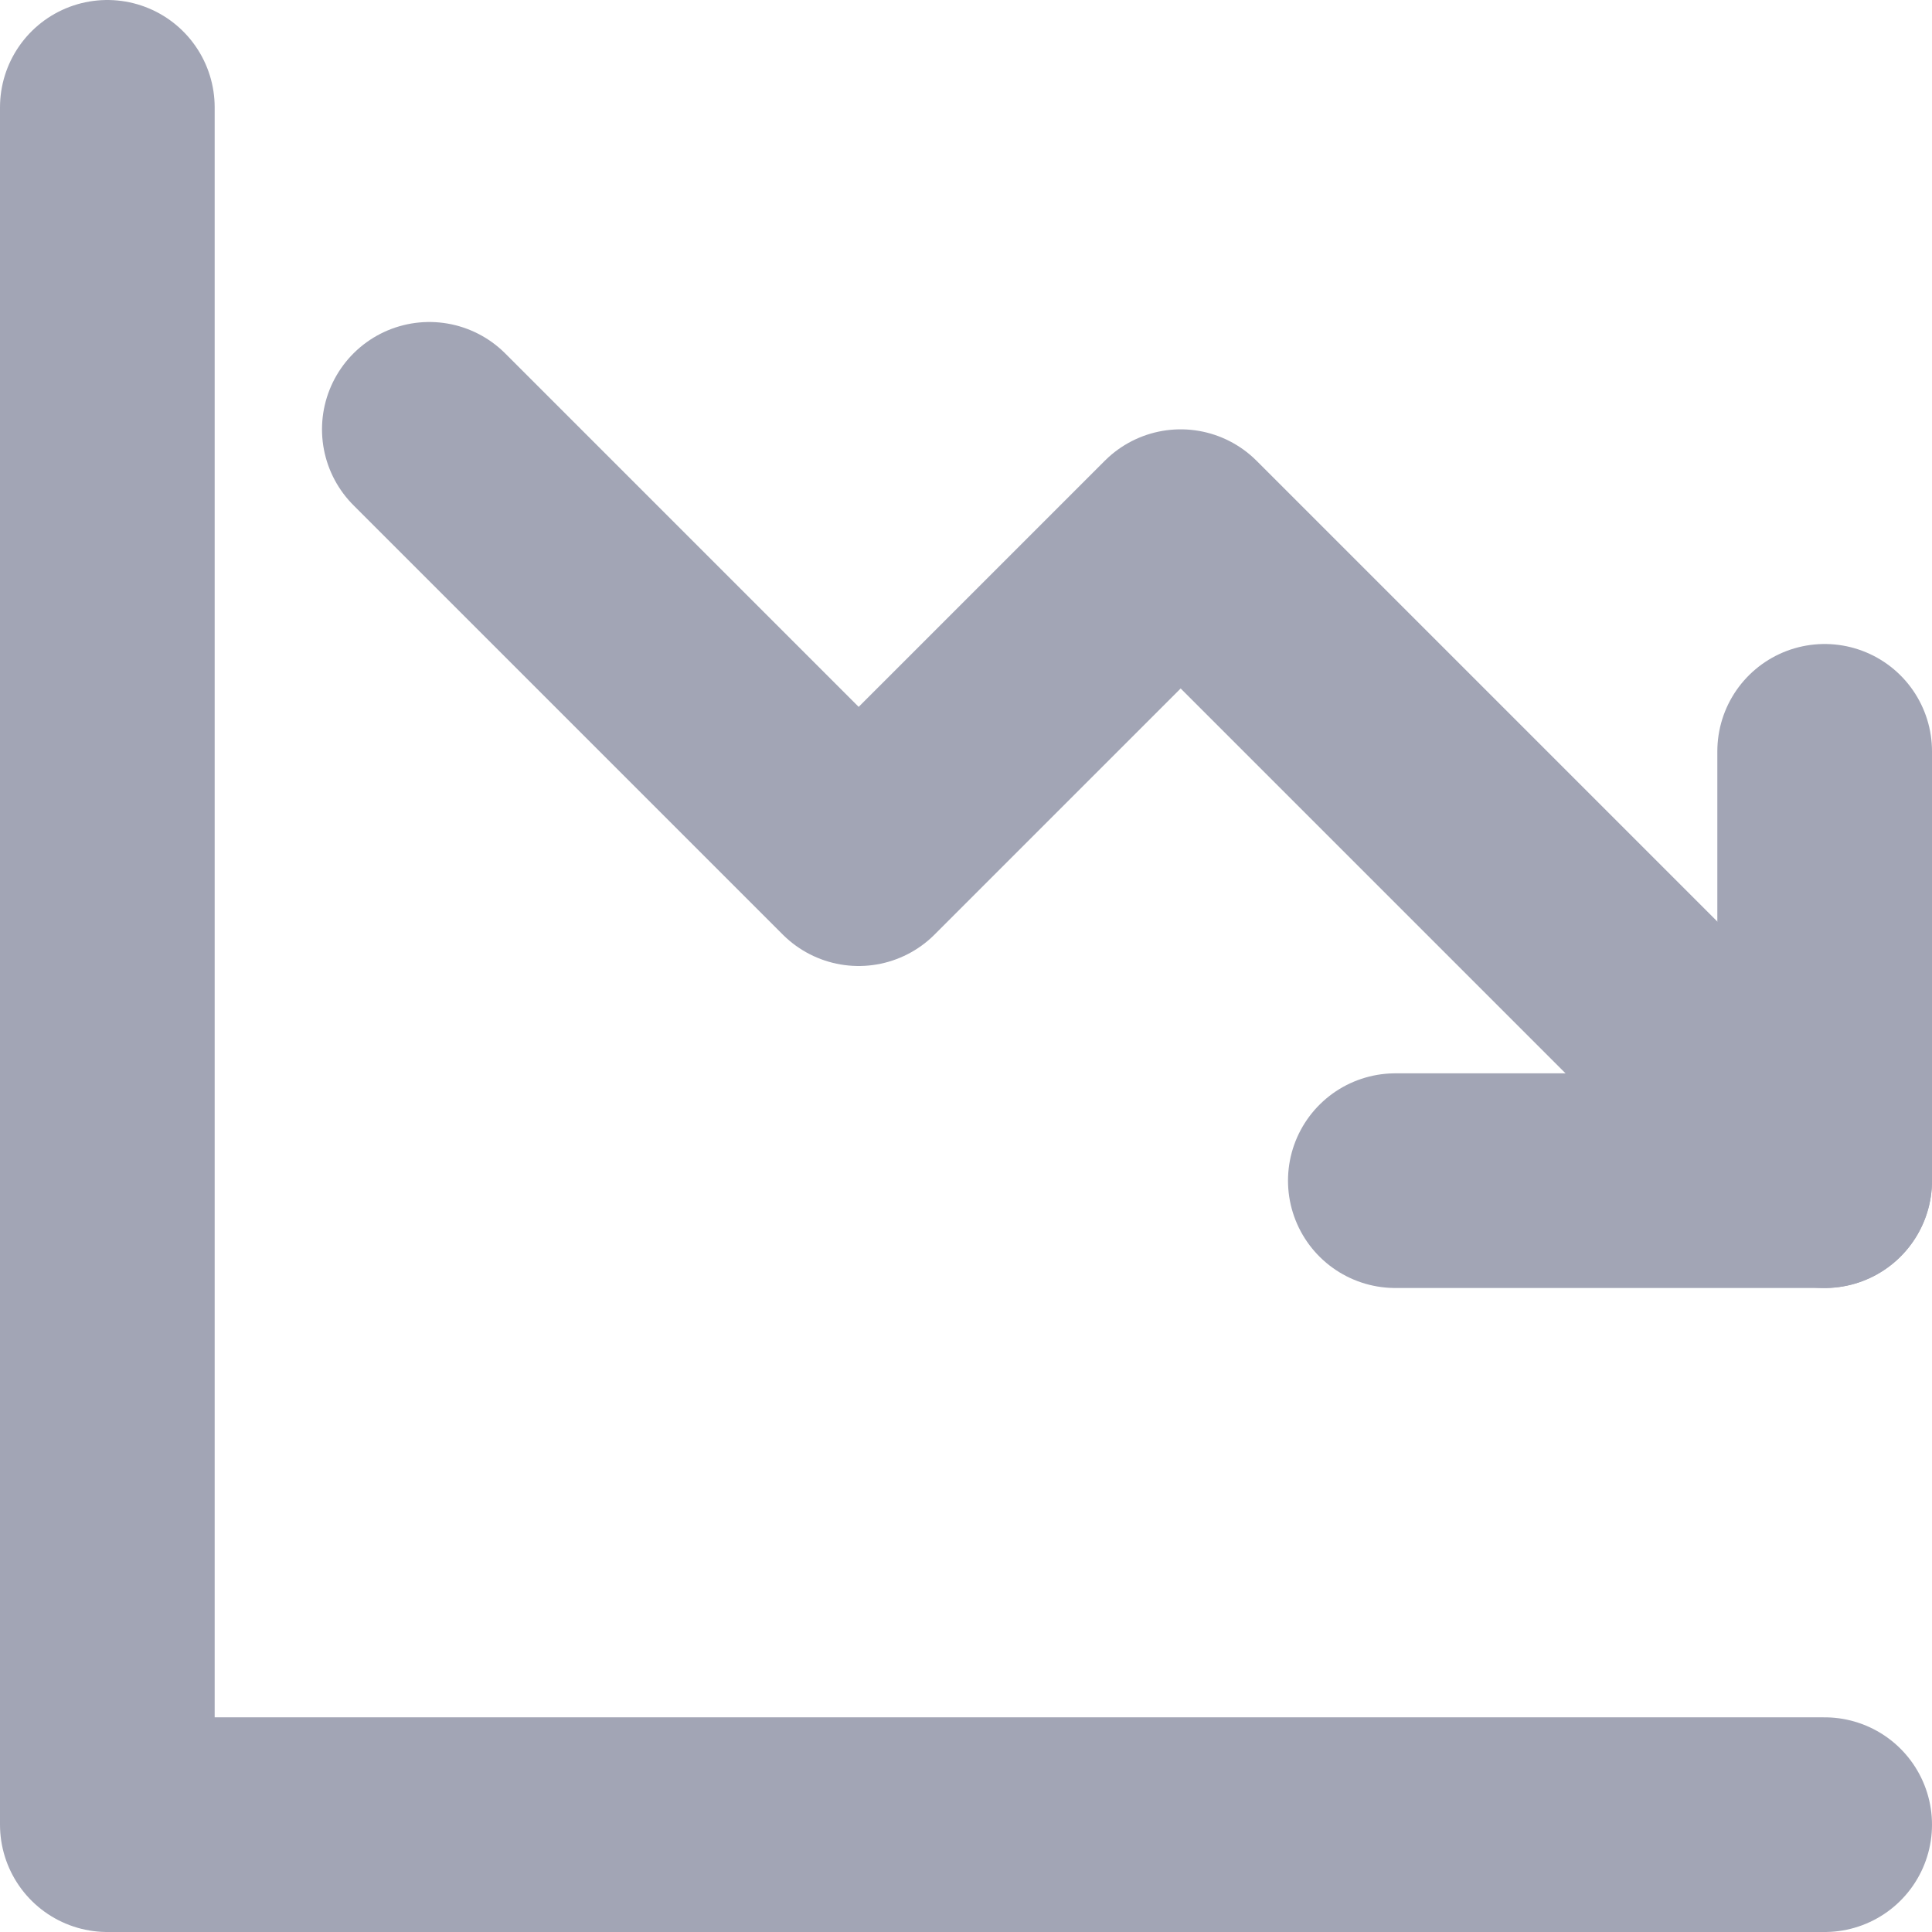 <?xml version="1.0" encoding="UTF-8"?>
<svg width="18px" height="18px" viewBox="0 0 18 18" version="1.1" xmlns="http://www.w3.org/2000/svg" xmlns:xlink="http://www.w3.org/1999/xlink">
    <!-- Generator: Sketch 55.2 (78181) - https://sketchapp.com -->
    <title>Chart stat down</title>
    <desc>Created with Sketch.</desc>
    <g id="Icons" stroke="none" stroke-width="1" fill="none" fill-rule="evenodd">
        <g id="Faticons" transform="translate(-557, -364)">
            <g id="Icons-/-Chart-stat-down" transform="translate(554, 361)">
                <rect id="Rectangle" fill="#000000" fill-rule="evenodd" opacity="0" x="0" y="0" width="24" height="24"></rect>
                <polyline id="Stroke-1" stroke="#A2A5B5" stroke-width="2" stroke-linecap="round" stroke-linejoin="round" points="20 10 20 14 16 14"></polyline>
                <polyline id="Stroke-3" stroke="#A2A5B5" stroke-width="2" stroke-linecap="round" stroke-linejoin="round" points="7 7 11 11 14 8 20 14"></polyline>
                <polyline id="Stroke-5" stroke="#A2A5B5" stroke-width="2" stroke-linecap="round" stroke-linejoin="round" points="4 4 4 20 20 20"></polyline>
            </g>
        </g>
    </g>
</svg>